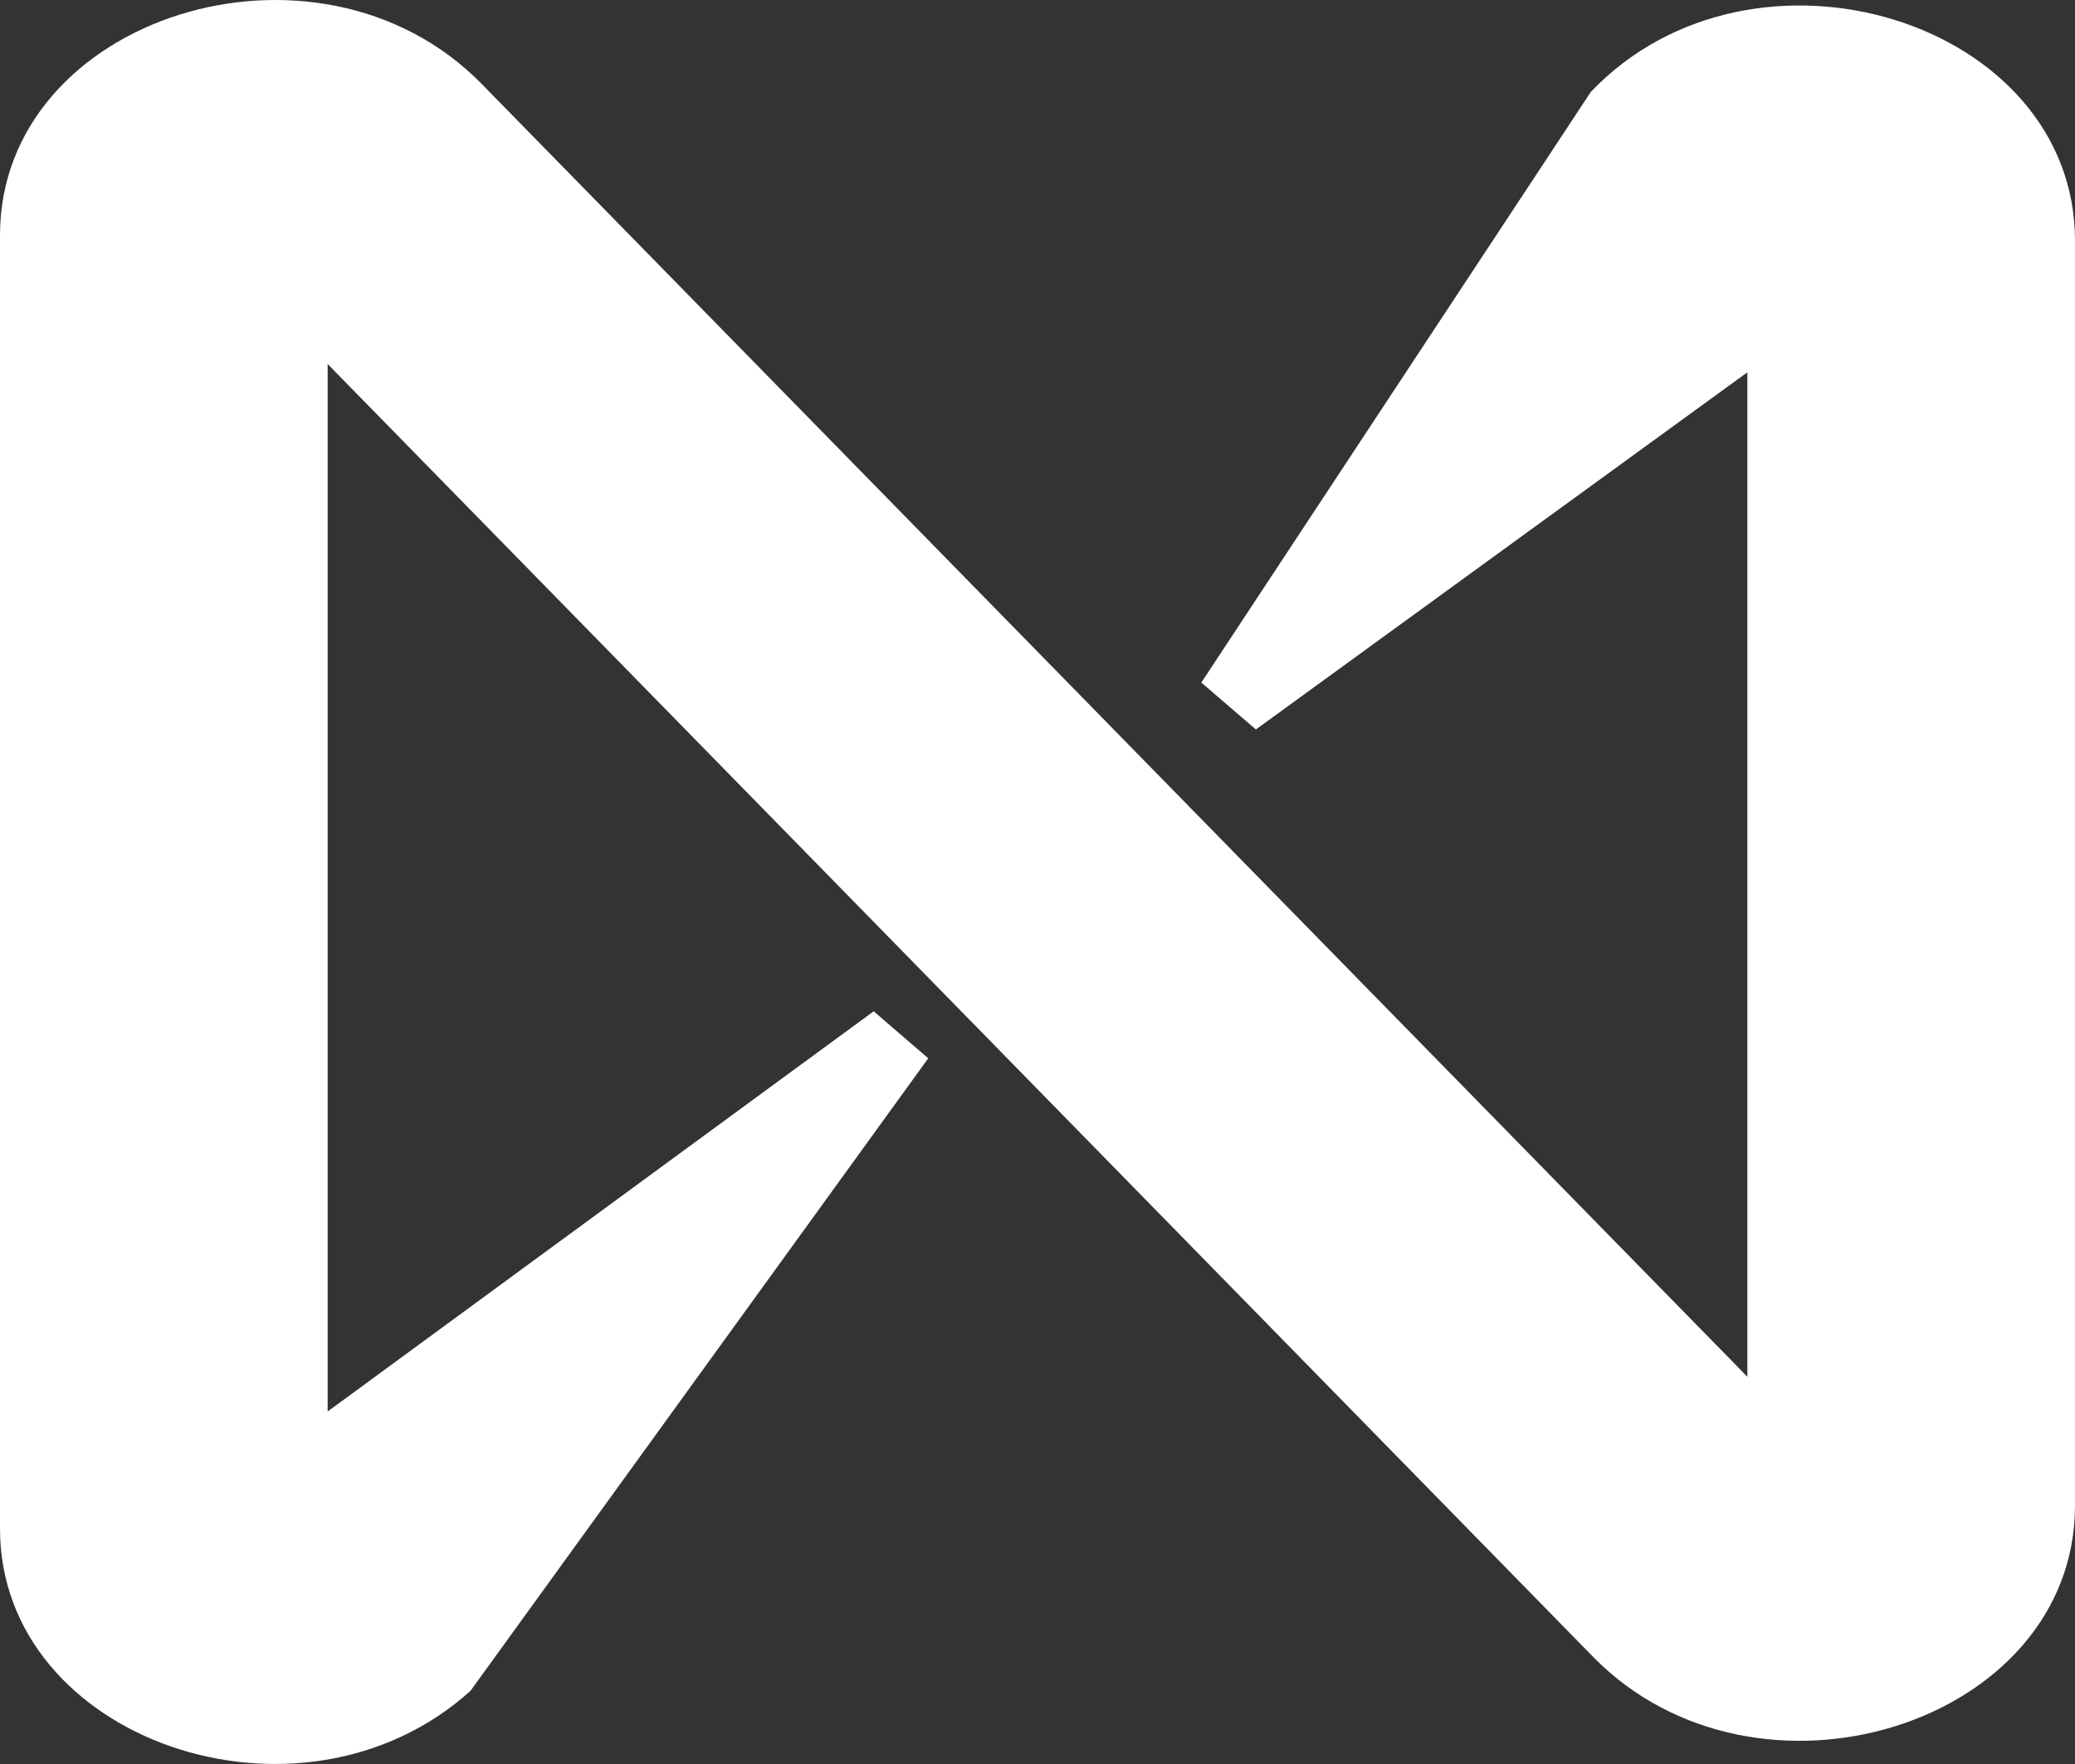 <svg
      width="20"
      height="17"
      viewBox="0 0 20 17"
      fill="none"
      xmlns="http://www.w3.org/2000/svg"
    >
      <rect x="0" y="0" width="20" height="17" fill="#333333" stroke="none"/>
      <path
        fill-rule="evenodd"
        clip-rule="evenodd"
        d="M3.158 3.508V13.603L8.421 9.746L8.947 10.199L4.534 16.296C2.894 17.771 0 16.773 0 14.732V2.268C0 0.157 3.063 -0.805 4.644 0.81L16.842 13.268V3.588L12.105 7.03L11.579 6.578L15.333 0.886C16.9 -0.758 20 0.194 20 2.321V14.509C20 16.62 16.937 17.581 15.355 15.967L3.158 3.508Z"
        fill="white"
      />
    </svg>